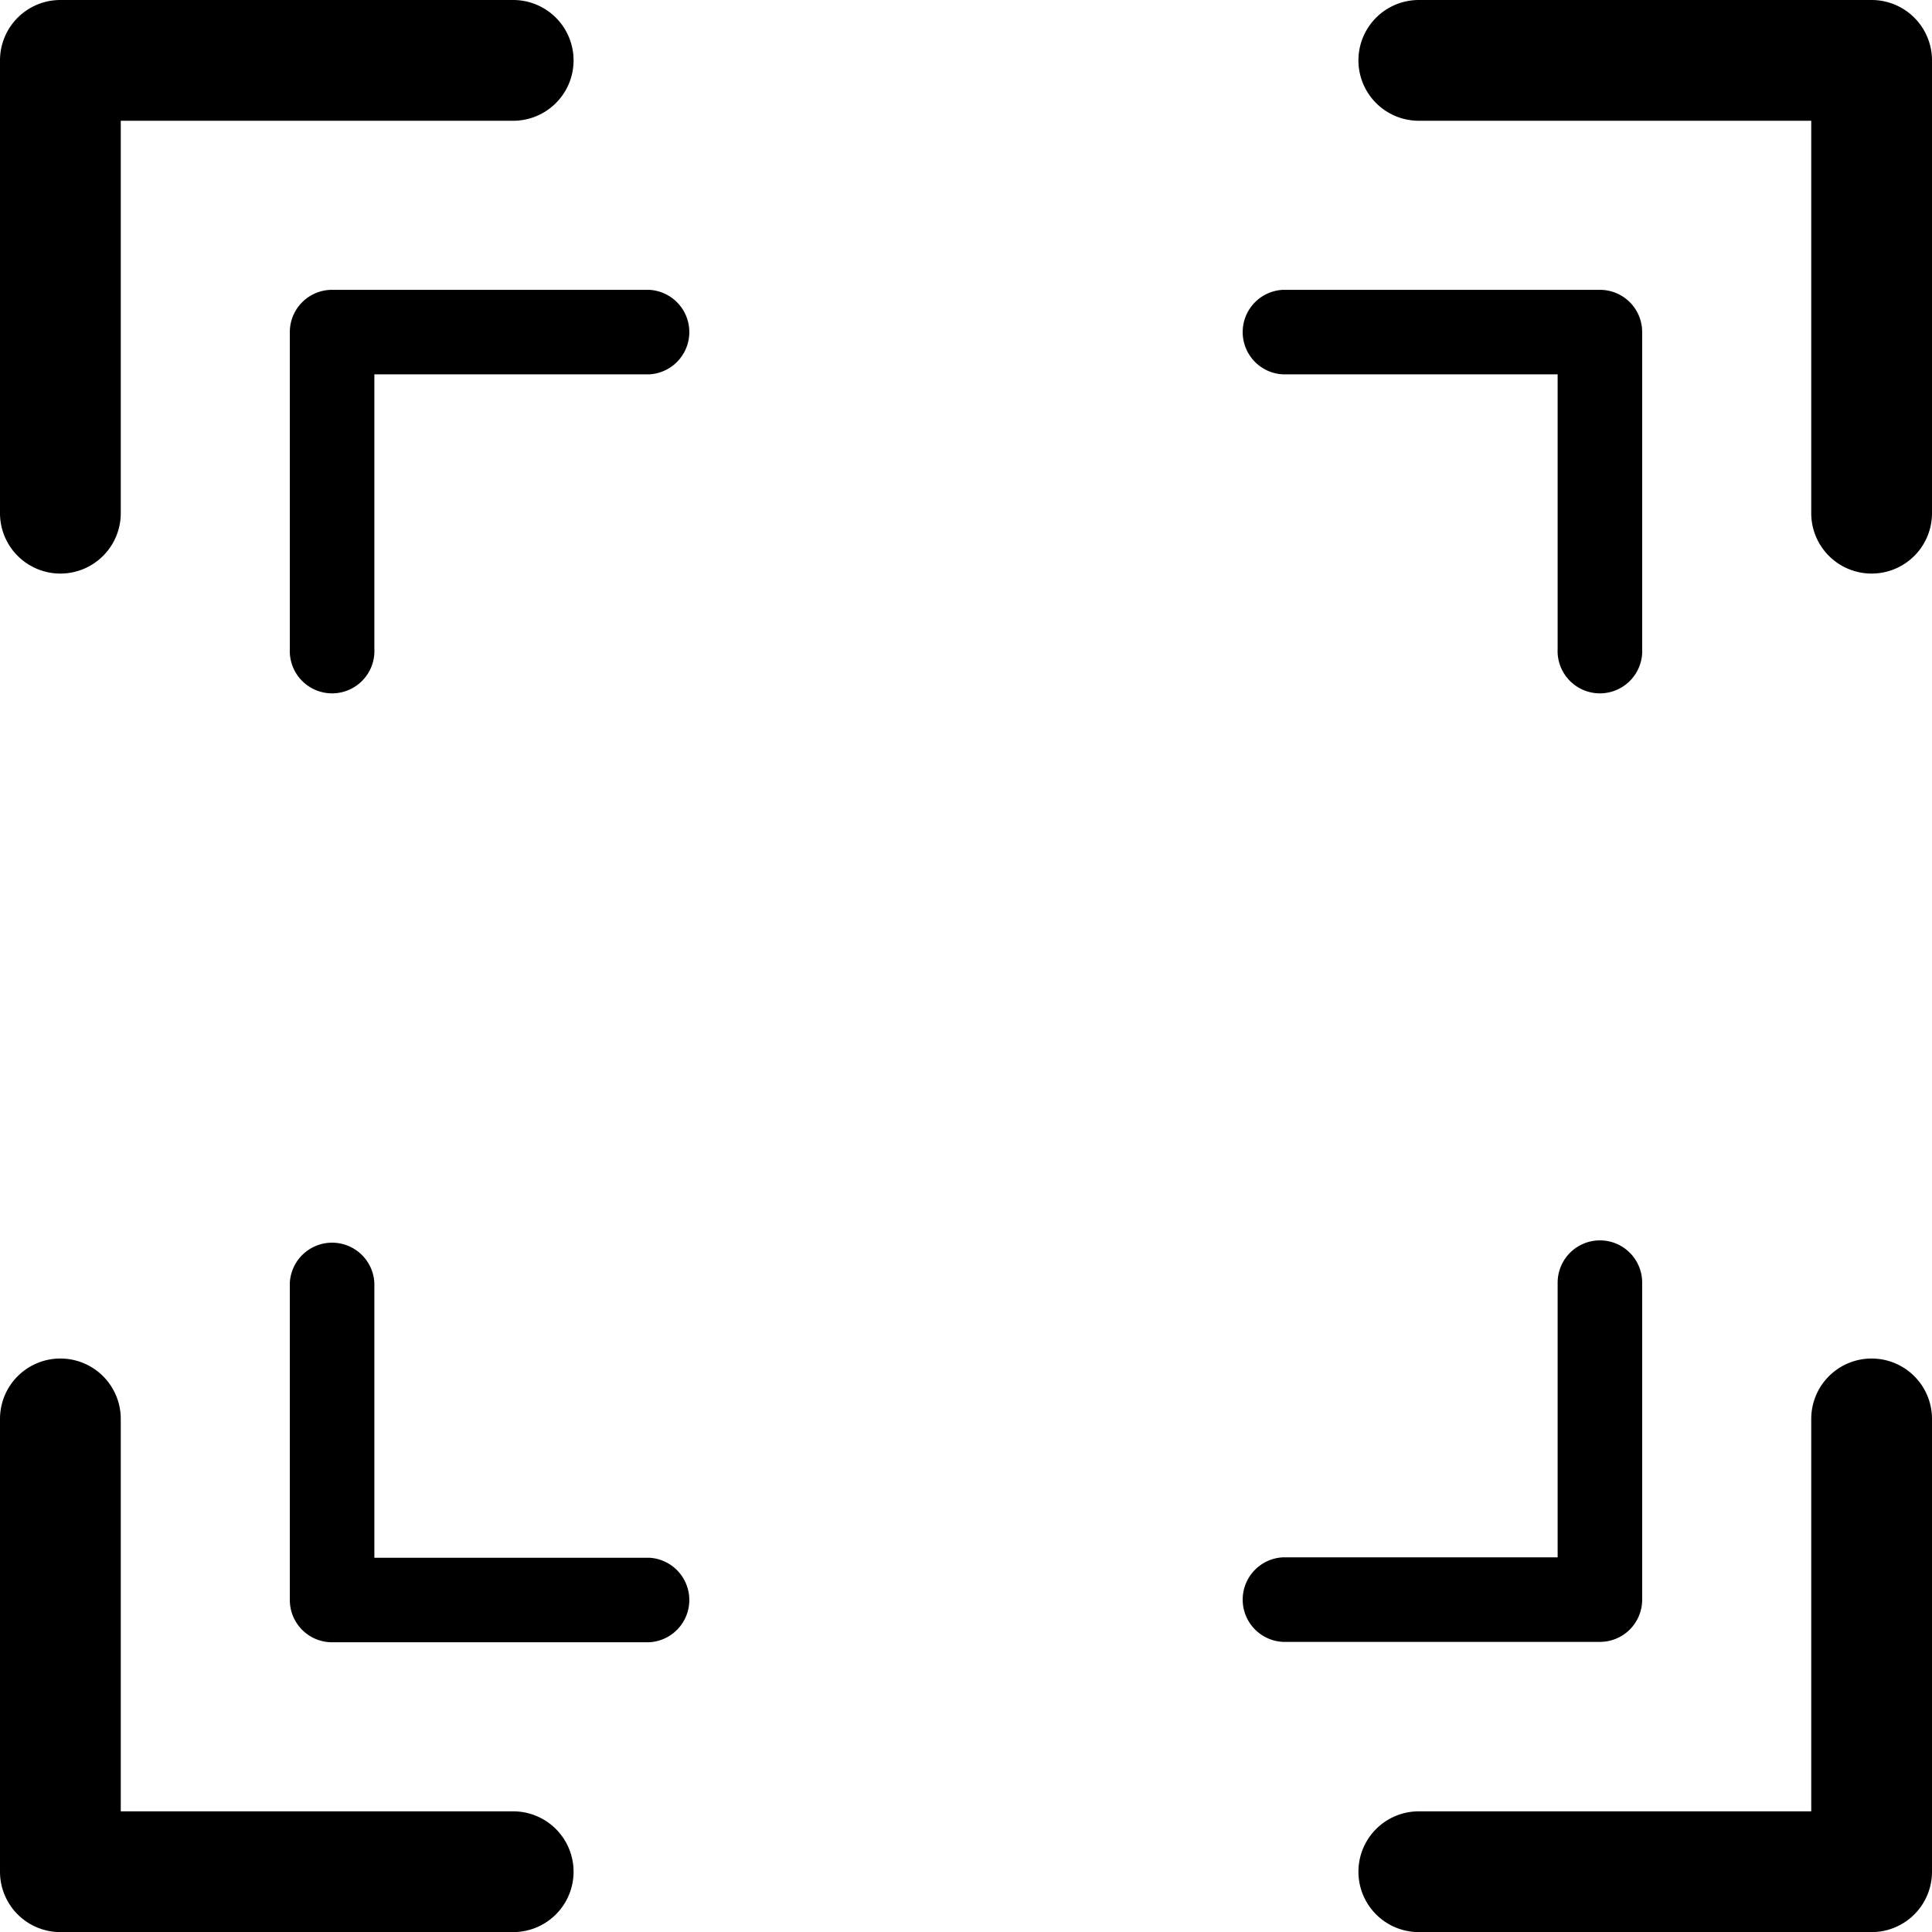 <svg xmlns="http://www.w3.org/2000/svg" width="19.998" height="19.999" viewBox="0 0 19.998 19.999"><g transform="translate(-1190.001 -201.361)"><path class="axd" d="M1209.374,215.423a.625.625,0,0,0-.625.625v4.062h-4.062a.625.625,0,0,0,0,1.25h4.687a.625.625,0,0,0,.625-.625v-4.687A.625.625,0,0,0,1209.374,215.423Z"/><path class="axd" d="M1195.313,220.11h-4.062v-4.062a.625.625,0,0,0-1.25,0v4.687a.625.625,0,0,0,.625.625h4.687a.625.625,0,0,0,0-1.25Z"/><path class="axd" d="M1195.313,201.361h-4.687a.625.625,0,0,0-.625.625v4.687a.625.625,0,1,0,1.25,0v-4.062h4.062a.625.625,0,0,0,0-1.25Z"/><path class="axd" d="M1209.374,201.361h-4.687a.625.625,0,0,0,0,1.25h4.062v4.062a.625.625,0,1,0,1.25,0v-4.687A.625.625,0,0,0,1209.374,201.361Z"/><g class="bbc"><path class="axd" d="M1206.562,214.2a.438.438,0,0,0-.438.437v2.844h-2.843a.438.438,0,0,0,0,.875h3.281a.437.437,0,0,0,.437-.438v-3.281A.437.437,0,0,0,1206.562,214.2Z"/><path class="axd" d="M1196.719,217.485h-2.843v-2.844a.438.438,0,0,0-.875,0v3.281a.437.437,0,0,0,.437.438h3.281a.438.438,0,0,0,0-.875Z"/><path class="axd" d="M1196.719,204.361h-3.281a.437.437,0,0,0-.437.437v3.281a.438.438,0,1,0,.875,0v-2.843h2.843a.438.438,0,0,0,0-.875Z"/><path class="axd" d="M1206.562,204.361h-3.281a.438.438,0,0,0,0,.875h2.843v2.843a.438.438,0,1,0,.875,0V204.8A.437.437,0,0,0,1206.562,204.361Z"/></g></g></svg>